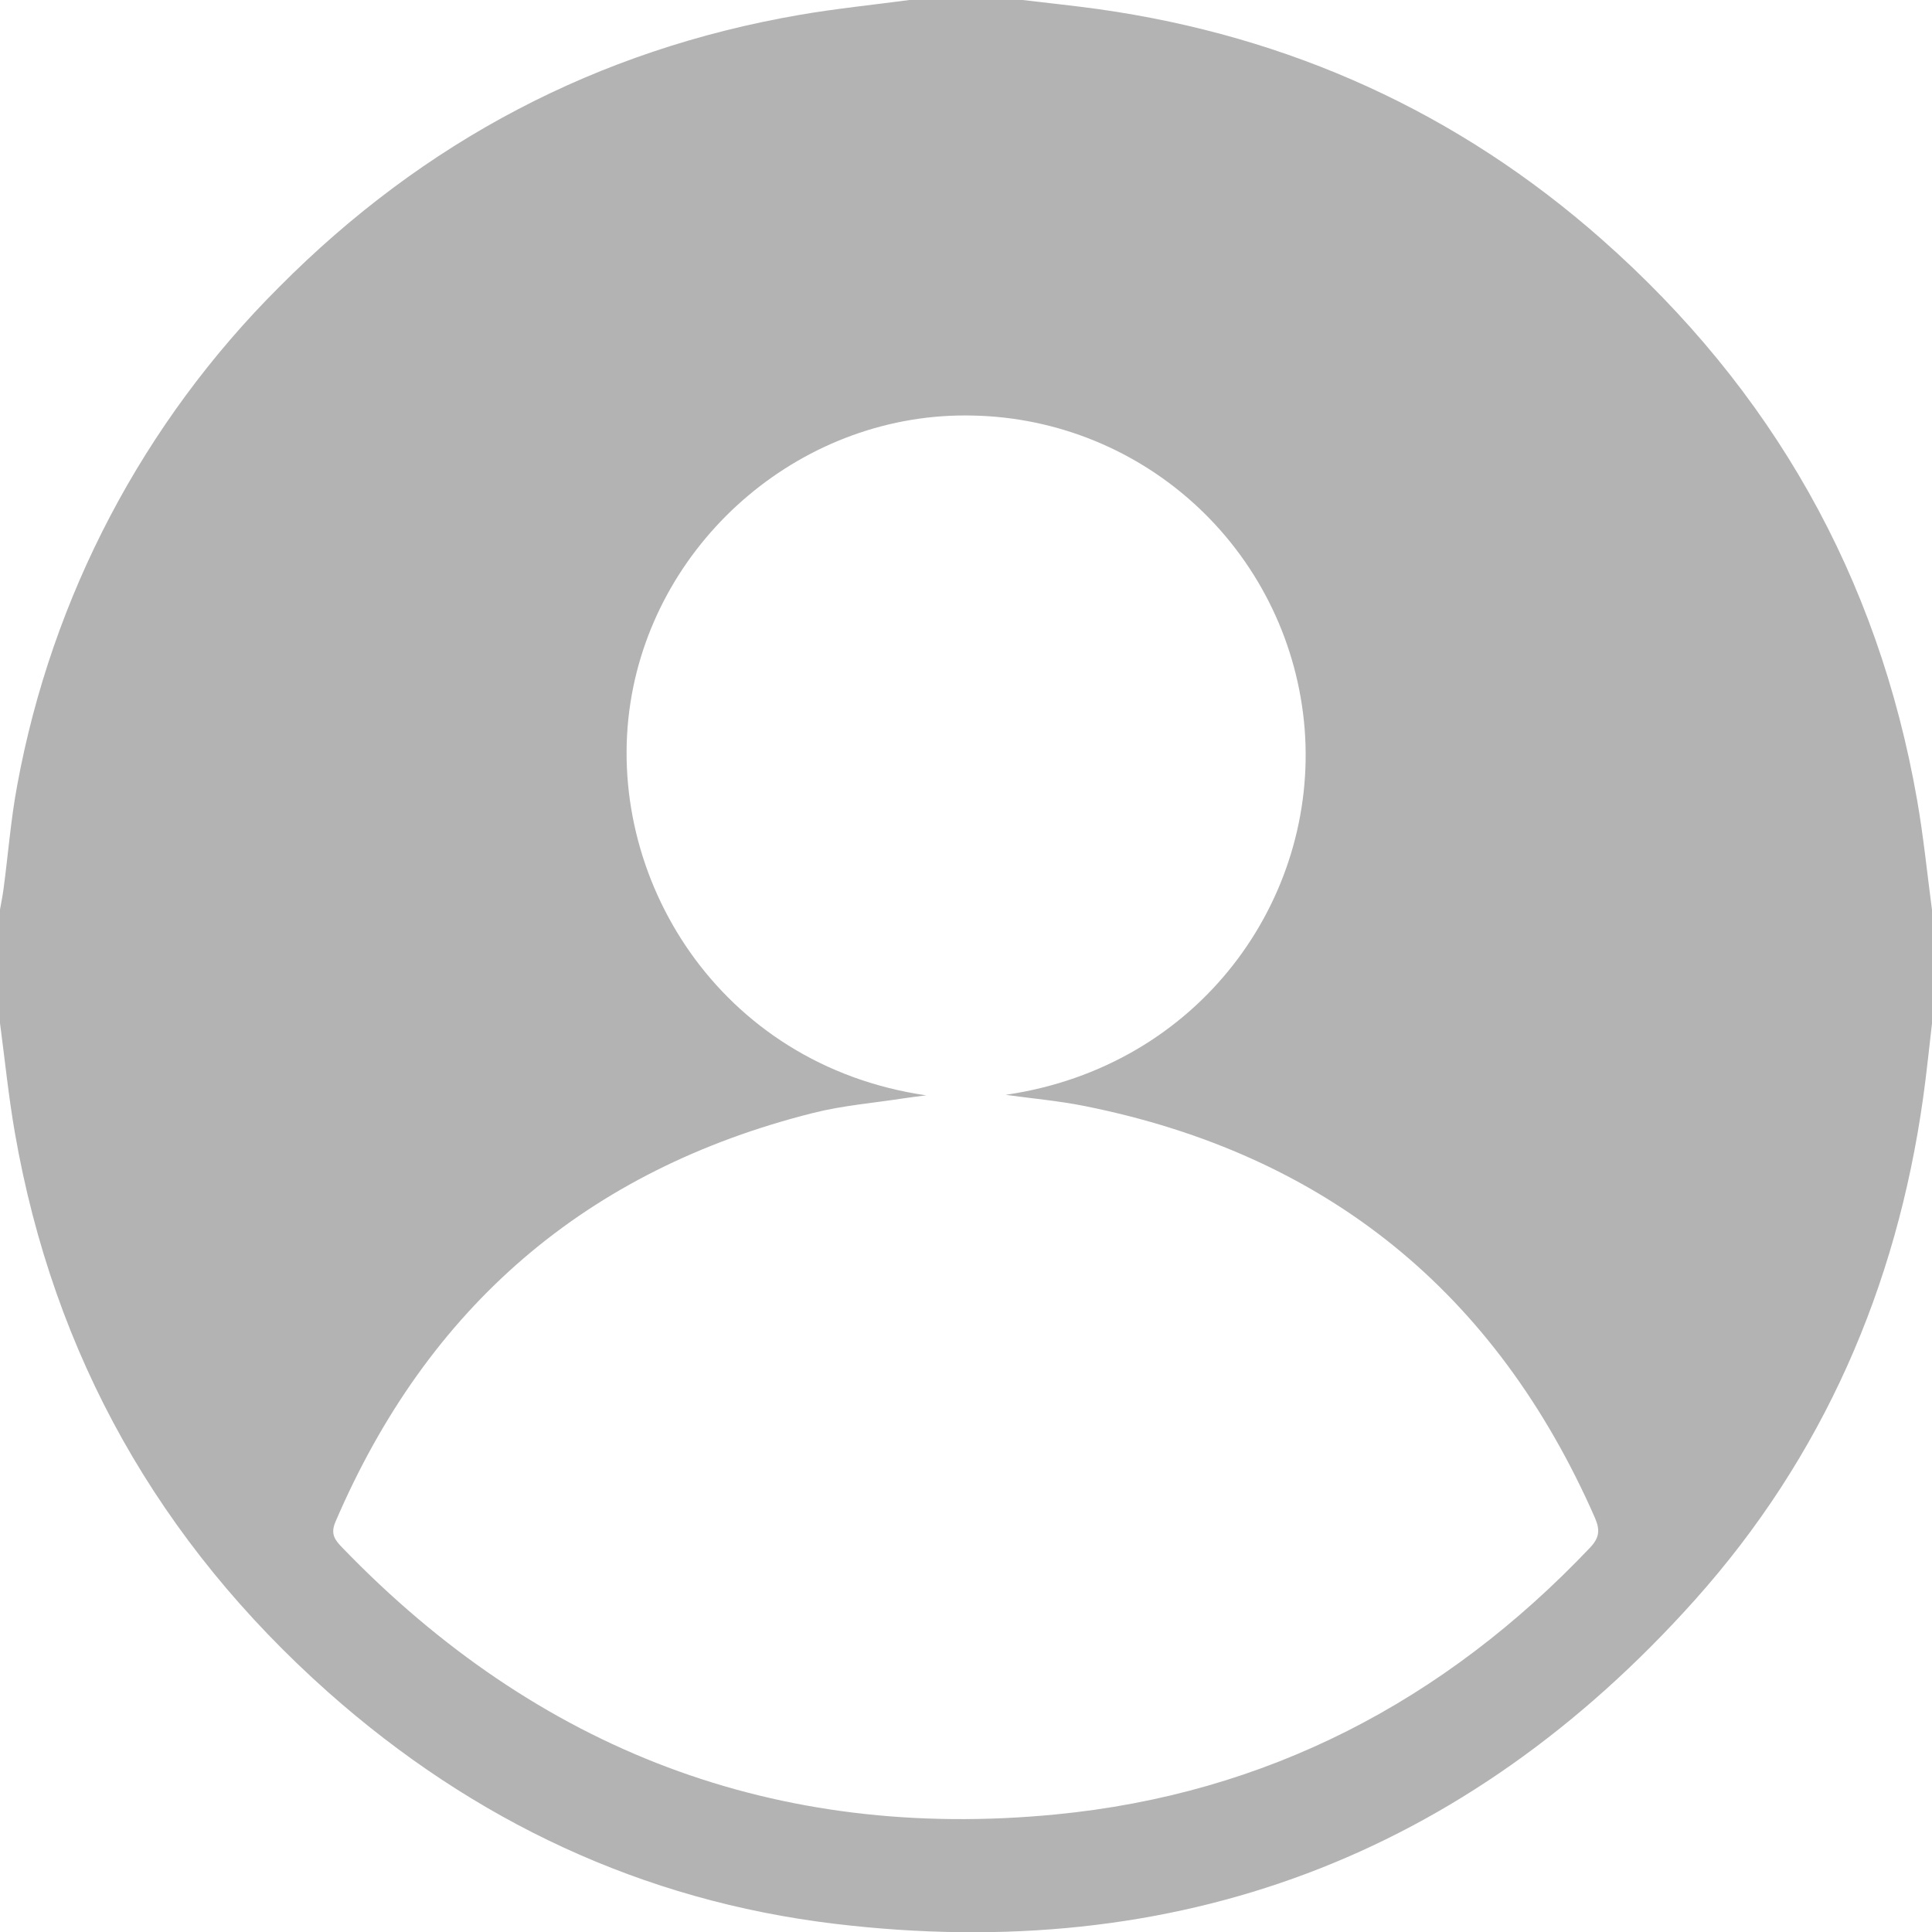 <svg width="171" height="171" viewBox="0 0 171 171" fill="none" xmlns="http://www.w3.org/2000/svg">
<g id="Frame" clip-path="url(#clip0_7_53)">
<path id="Vector" d="M80.49 0H90.51C92.764 0.272 95.027 0.502 97.277 0.816C114.135 3.202 129.039 9.94 141.801 21.211C156.831 34.491 166.228 51.015 169.685 70.828C170.249 74.043 170.57 77.299 171 80.538V90.583C170.741 92.776 170.524 94.978 170.215 97.167C167.861 113.967 161.331 128.954 150.022 141.602C129.669 164.35 104.099 173.905 73.865 170.272C56.852 168.225 41.886 161.164 29.061 149.789C14.111 136.5 4.755 120.019 1.315 100.255C0.756 97.041 0.43 93.785 0 90.55V80.505C0.104 79.915 0.225 79.329 0.305 78.734C0.722 75.65 0.952 72.532 1.528 69.481C4.599 52.768 12.684 37.393 24.702 25.409C37.477 12.539 52.832 4.411 70.763 1.318C73.986 0.762 77.234 0.435 80.49 0ZM81.977 96.949C81.334 97.033 80.686 97.104 80.043 97.204C77.355 97.623 74.616 97.84 71.99 98.502C51.905 103.545 37.849 115.662 29.687 134.705C29.22 135.801 29.666 136.325 30.309 136.994C47.601 154.907 68.684 162.998 93.436 160.595C112.098 158.787 127.833 150.58 140.749 136.965C141.584 136.078 141.618 135.395 141.167 134.341C132.4 114.389 117.4 102.185 96.025 97.899C93.712 97.434 91.349 97.229 89.011 96.903C106.211 94.392 116.669 79.576 115.471 64.487C114.873 57.05 111.544 50.099 106.127 44.98C100.711 39.862 93.593 36.94 86.151 36.781C71.226 36.4 58.059 47.566 55.796 62.223C53.438 77.512 63.578 94.27 81.977 96.949Z" fill="black" fill-opacity="0.3"/>
</g>
<defs>
<clipPath id="clip0_7_53">
<rect width="171" height="171" fill="white"/>
</clipPath>
</defs>
</svg>
